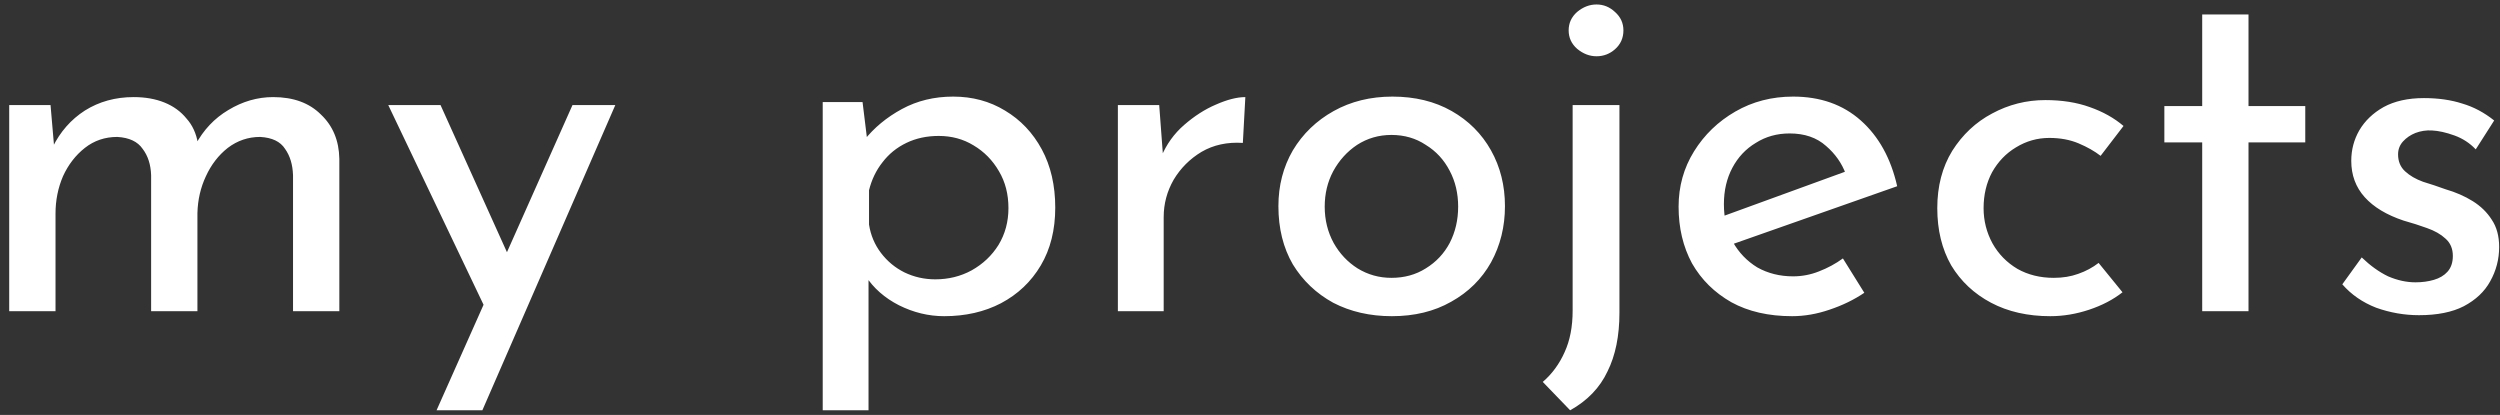 <svg width="241" height="40" viewBox="0 0 241 40" fill="none" xmlns="http://www.w3.org/2000/svg">
<rect x="0" y="0" width="241" height="40" fill="#333333" stroke="none"/>
<path d="M4.872 10.128L5.256 14.592L5.064 14.208C5.8 12.704 6.84 11.52 8.184 10.656C9.56 9.792 11.128 9.36 12.888 9.36C14.008 9.36 15 9.536 15.864 9.888C16.728 10.24 17.432 10.752 17.976 11.424C18.552 12.064 18.92 12.864 19.08 13.824L18.84 13.968C19.608 12.528 20.664 11.408 22.008 10.608C23.384 9.776 24.824 9.36 26.328 9.36C28.28 9.36 29.816 9.92 30.936 11.04C32.088 12.128 32.68 13.552 32.712 15.312V30H28.248V16.896C28.216 15.872 27.96 15.024 27.48 14.352C27.032 13.648 26.232 13.264 25.08 13.2C23.928 13.2 22.888 13.552 21.96 14.256C21.064 14.96 20.36 15.872 19.848 16.992C19.336 18.08 19.064 19.264 19.032 20.544V30H14.568V16.896C14.536 15.872 14.264 15.024 13.752 14.352C13.272 13.648 12.456 13.264 11.304 13.2C10.12 13.2 9.08 13.552 8.184 14.256C7.288 14.96 6.584 15.872 6.072 16.992C5.592 18.112 5.352 19.312 5.352 20.592V30H0.888V10.128H4.872ZM42.084 39.552L55.188 10.128H59.316L46.5 39.552H42.084ZM46.98 30.144L37.428 10.128H42.468L50.484 27.888L46.98 30.144ZM91.022 30.48C89.518 30.48 88.062 30.128 86.654 29.424C85.278 28.72 84.206 27.776 83.438 26.592L83.726 25.2V39.552H79.31V9.84H83.15L83.774 14.928L83.294 13.536C84.254 12.32 85.47 11.312 86.942 10.512C88.414 9.712 90.062 9.312 91.886 9.312C93.742 9.312 95.406 9.76 96.878 10.656C98.382 11.552 99.566 12.8 100.43 14.4C101.294 16 101.726 17.872 101.726 20.016C101.726 22.16 101.262 24.016 100.334 25.584C99.406 27.152 98.126 28.368 96.494 29.232C94.894 30.064 93.07 30.48 91.022 30.48ZM90.158 26.928C91.438 26.928 92.606 26.64 93.662 26.064C94.75 25.456 95.614 24.64 96.254 23.616C96.894 22.56 97.214 21.376 97.214 20.064C97.214 18.72 96.91 17.536 96.302 16.512C95.694 15.456 94.878 14.624 93.854 14.016C92.862 13.408 91.742 13.104 90.494 13.104C89.342 13.104 88.302 13.328 87.374 13.776C86.446 14.224 85.678 14.848 85.07 15.648C84.462 16.416 84.03 17.312 83.774 18.336V21.648C83.934 22.672 84.318 23.584 84.926 24.384C85.534 25.184 86.286 25.808 87.182 26.256C88.11 26.704 89.102 26.928 90.158 26.928ZM111.747 10.128L112.179 15.888L111.939 15.12C112.451 13.904 113.187 12.88 114.147 12.048C115.139 11.184 116.163 10.528 117.219 10.08C118.307 9.6 119.251 9.36 120.051 9.36L119.811 13.776C118.307 13.68 116.979 13.968 115.827 14.64C114.707 15.312 113.811 16.208 113.139 17.328C112.499 18.448 112.179 19.648 112.179 20.928V30H107.763V10.128H111.747ZM123.238 19.872C123.238 17.888 123.702 16.096 124.63 14.496C125.59 12.896 126.902 11.632 128.566 10.704C130.23 9.776 132.118 9.312 134.23 9.312C136.406 9.312 138.31 9.776 139.942 10.704C141.574 11.632 142.838 12.896 143.734 14.496C144.63 16.096 145.078 17.888 145.078 19.872C145.078 21.856 144.63 23.664 143.734 25.296C142.838 26.896 141.558 28.16 139.894 29.088C138.262 30.016 136.358 30.48 134.182 30.48C132.07 30.48 130.182 30.048 128.518 29.184C126.886 28.288 125.59 27.056 124.63 25.488C123.702 23.888 123.238 22.016 123.238 19.872ZM127.702 19.92C127.702 21.2 127.99 22.368 128.566 23.424C129.142 24.448 129.91 25.264 130.87 25.872C131.862 26.48 132.95 26.784 134.134 26.784C135.382 26.784 136.486 26.48 137.446 25.872C138.438 25.264 139.206 24.448 139.75 23.424C140.294 22.368 140.566 21.2 140.566 19.92C140.566 18.64 140.294 17.488 139.75 16.464C139.206 15.408 138.438 14.576 137.446 13.968C136.486 13.328 135.382 13.008 134.134 13.008C132.918 13.008 131.814 13.328 130.822 13.968C129.862 14.608 129.094 15.456 128.518 16.512C127.974 17.536 127.702 18.672 127.702 19.92ZM151.362 39.552L148.722 36.816C149.618 36.048 150.322 35.088 150.834 33.936C151.346 32.816 151.602 31.488 151.602 29.952V10.128H156.114V30.144C156.114 32.384 155.73 34.272 154.962 35.808C154.226 37.376 153.026 38.624 151.362 39.552ZM151.218 2.928C151.218 2.224 151.49 1.632 152.034 1.152C152.61 0.672 153.234 0.432 153.906 0.432C154.578 0.432 155.17 0.672 155.682 1.152C156.226 1.632 156.498 2.224 156.498 2.928C156.498 3.664 156.226 4.272 155.682 4.752C155.17 5.2 154.578 5.424 153.906 5.424C153.234 5.424 152.61 5.184 152.034 4.704C151.49 4.224 151.218 3.632 151.218 2.928ZM172.76 30.48C170.488 30.48 168.536 30.032 166.904 29.136C165.272 28.208 164.008 26.96 163.112 25.392C162.248 23.792 161.816 21.968 161.816 19.92C161.816 17.968 162.312 16.192 163.304 14.592C164.296 12.992 165.624 11.712 167.288 10.752C168.952 9.792 170.808 9.312 172.856 9.312C175.48 9.312 177.656 10.08 179.384 11.616C181.112 13.152 182.28 15.264 182.888 17.952L166.52 23.712L165.464 21.072L178.904 16.176L177.944 16.8C177.56 15.744 176.92 14.832 176.024 14.064C175.128 13.264 173.96 12.864 172.52 12.864C171.304 12.864 170.216 13.168 169.256 13.776C168.296 14.352 167.544 15.152 167 16.176C166.456 17.2 166.184 18.368 166.184 19.68C166.184 21.056 166.472 22.272 167.048 23.328C167.624 24.352 168.408 25.168 169.4 25.776C170.424 26.352 171.576 26.64 172.856 26.64C173.72 26.64 174.552 26.48 175.352 26.16C176.184 25.84 176.952 25.424 177.656 24.912L179.72 28.224C178.728 28.896 177.608 29.44 176.36 29.856C175.144 30.272 173.944 30.48 172.76 30.48ZM204.61 28.176C203.714 28.88 202.642 29.44 201.394 29.856C200.146 30.272 198.898 30.48 197.65 30.48C195.474 30.48 193.57 30.048 191.938 29.184C190.306 28.32 189.026 27.12 188.098 25.584C187.202 24.016 186.754 22.176 186.754 20.064C186.754 17.952 187.234 16.112 188.194 14.544C189.186 12.976 190.466 11.776 192.034 10.944C193.634 10.08 195.346 9.648 197.17 9.648C198.77 9.648 200.194 9.872 201.442 10.32C202.722 10.768 203.81 11.376 204.706 12.144L202.498 15.024C201.922 14.576 201.218 14.176 200.386 13.824C199.554 13.472 198.61 13.296 197.554 13.296C196.402 13.296 195.33 13.6 194.338 14.208C193.378 14.784 192.61 15.584 192.034 16.608C191.49 17.632 191.218 18.784 191.218 20.064C191.218 21.28 191.506 22.416 192.082 23.472C192.658 24.496 193.458 25.312 194.482 25.92C195.506 26.496 196.674 26.784 197.986 26.784C198.85 26.784 199.634 26.656 200.338 26.4C201.074 26.144 201.73 25.792 202.306 25.344L204.61 28.176ZM212.292 1.392H216.756V10.224H222.228V13.728H216.756V30H212.292V13.728H208.644V10.224H212.292V1.392ZM233.19 30.384C231.782 30.384 230.406 30.144 229.062 29.664C227.75 29.152 226.662 28.4 225.798 27.408L227.67 24.816C228.502 25.616 229.35 26.224 230.214 26.64C231.11 27.024 231.99 27.216 232.854 27.216C233.494 27.216 234.086 27.136 234.63 26.976C235.174 26.816 235.606 26.56 235.926 26.208C236.278 25.824 236.454 25.312 236.454 24.672C236.454 23.968 236.214 23.408 235.734 22.992C235.286 22.576 234.694 22.24 233.958 21.984C233.254 21.728 232.502 21.488 231.702 21.264C230.07 20.72 228.822 19.968 227.958 19.008C227.094 18.048 226.662 16.88 226.662 15.504C226.662 14.448 226.918 13.472 227.43 12.576C227.974 11.648 228.758 10.896 229.782 10.32C230.838 9.744 232.134 9.456 233.67 9.456C235.046 9.456 236.278 9.632 237.366 9.984C238.454 10.304 239.478 10.848 240.438 11.616L238.662 14.4C238.086 13.792 237.398 13.344 236.598 13.056C235.798 12.768 235.078 12.608 234.438 12.576C233.894 12.544 233.366 12.624 232.854 12.816C232.374 13.008 231.974 13.28 231.654 13.632C231.334 13.984 231.174 14.4 231.174 14.88C231.174 15.552 231.398 16.096 231.846 16.512C232.294 16.928 232.87 17.264 233.574 17.52C234.31 17.744 235.03 17.984 235.734 18.24C236.726 18.528 237.606 18.912 238.374 19.392C239.142 19.872 239.75 20.464 240.198 21.168C240.678 21.872 240.918 22.752 240.918 23.808C240.918 24.992 240.63 26.096 240.054 27.12C239.51 28.112 238.662 28.912 237.51 29.52C236.39 30.096 234.95 30.384 233.19 30.384Z" fill="white"/>
</svg>
